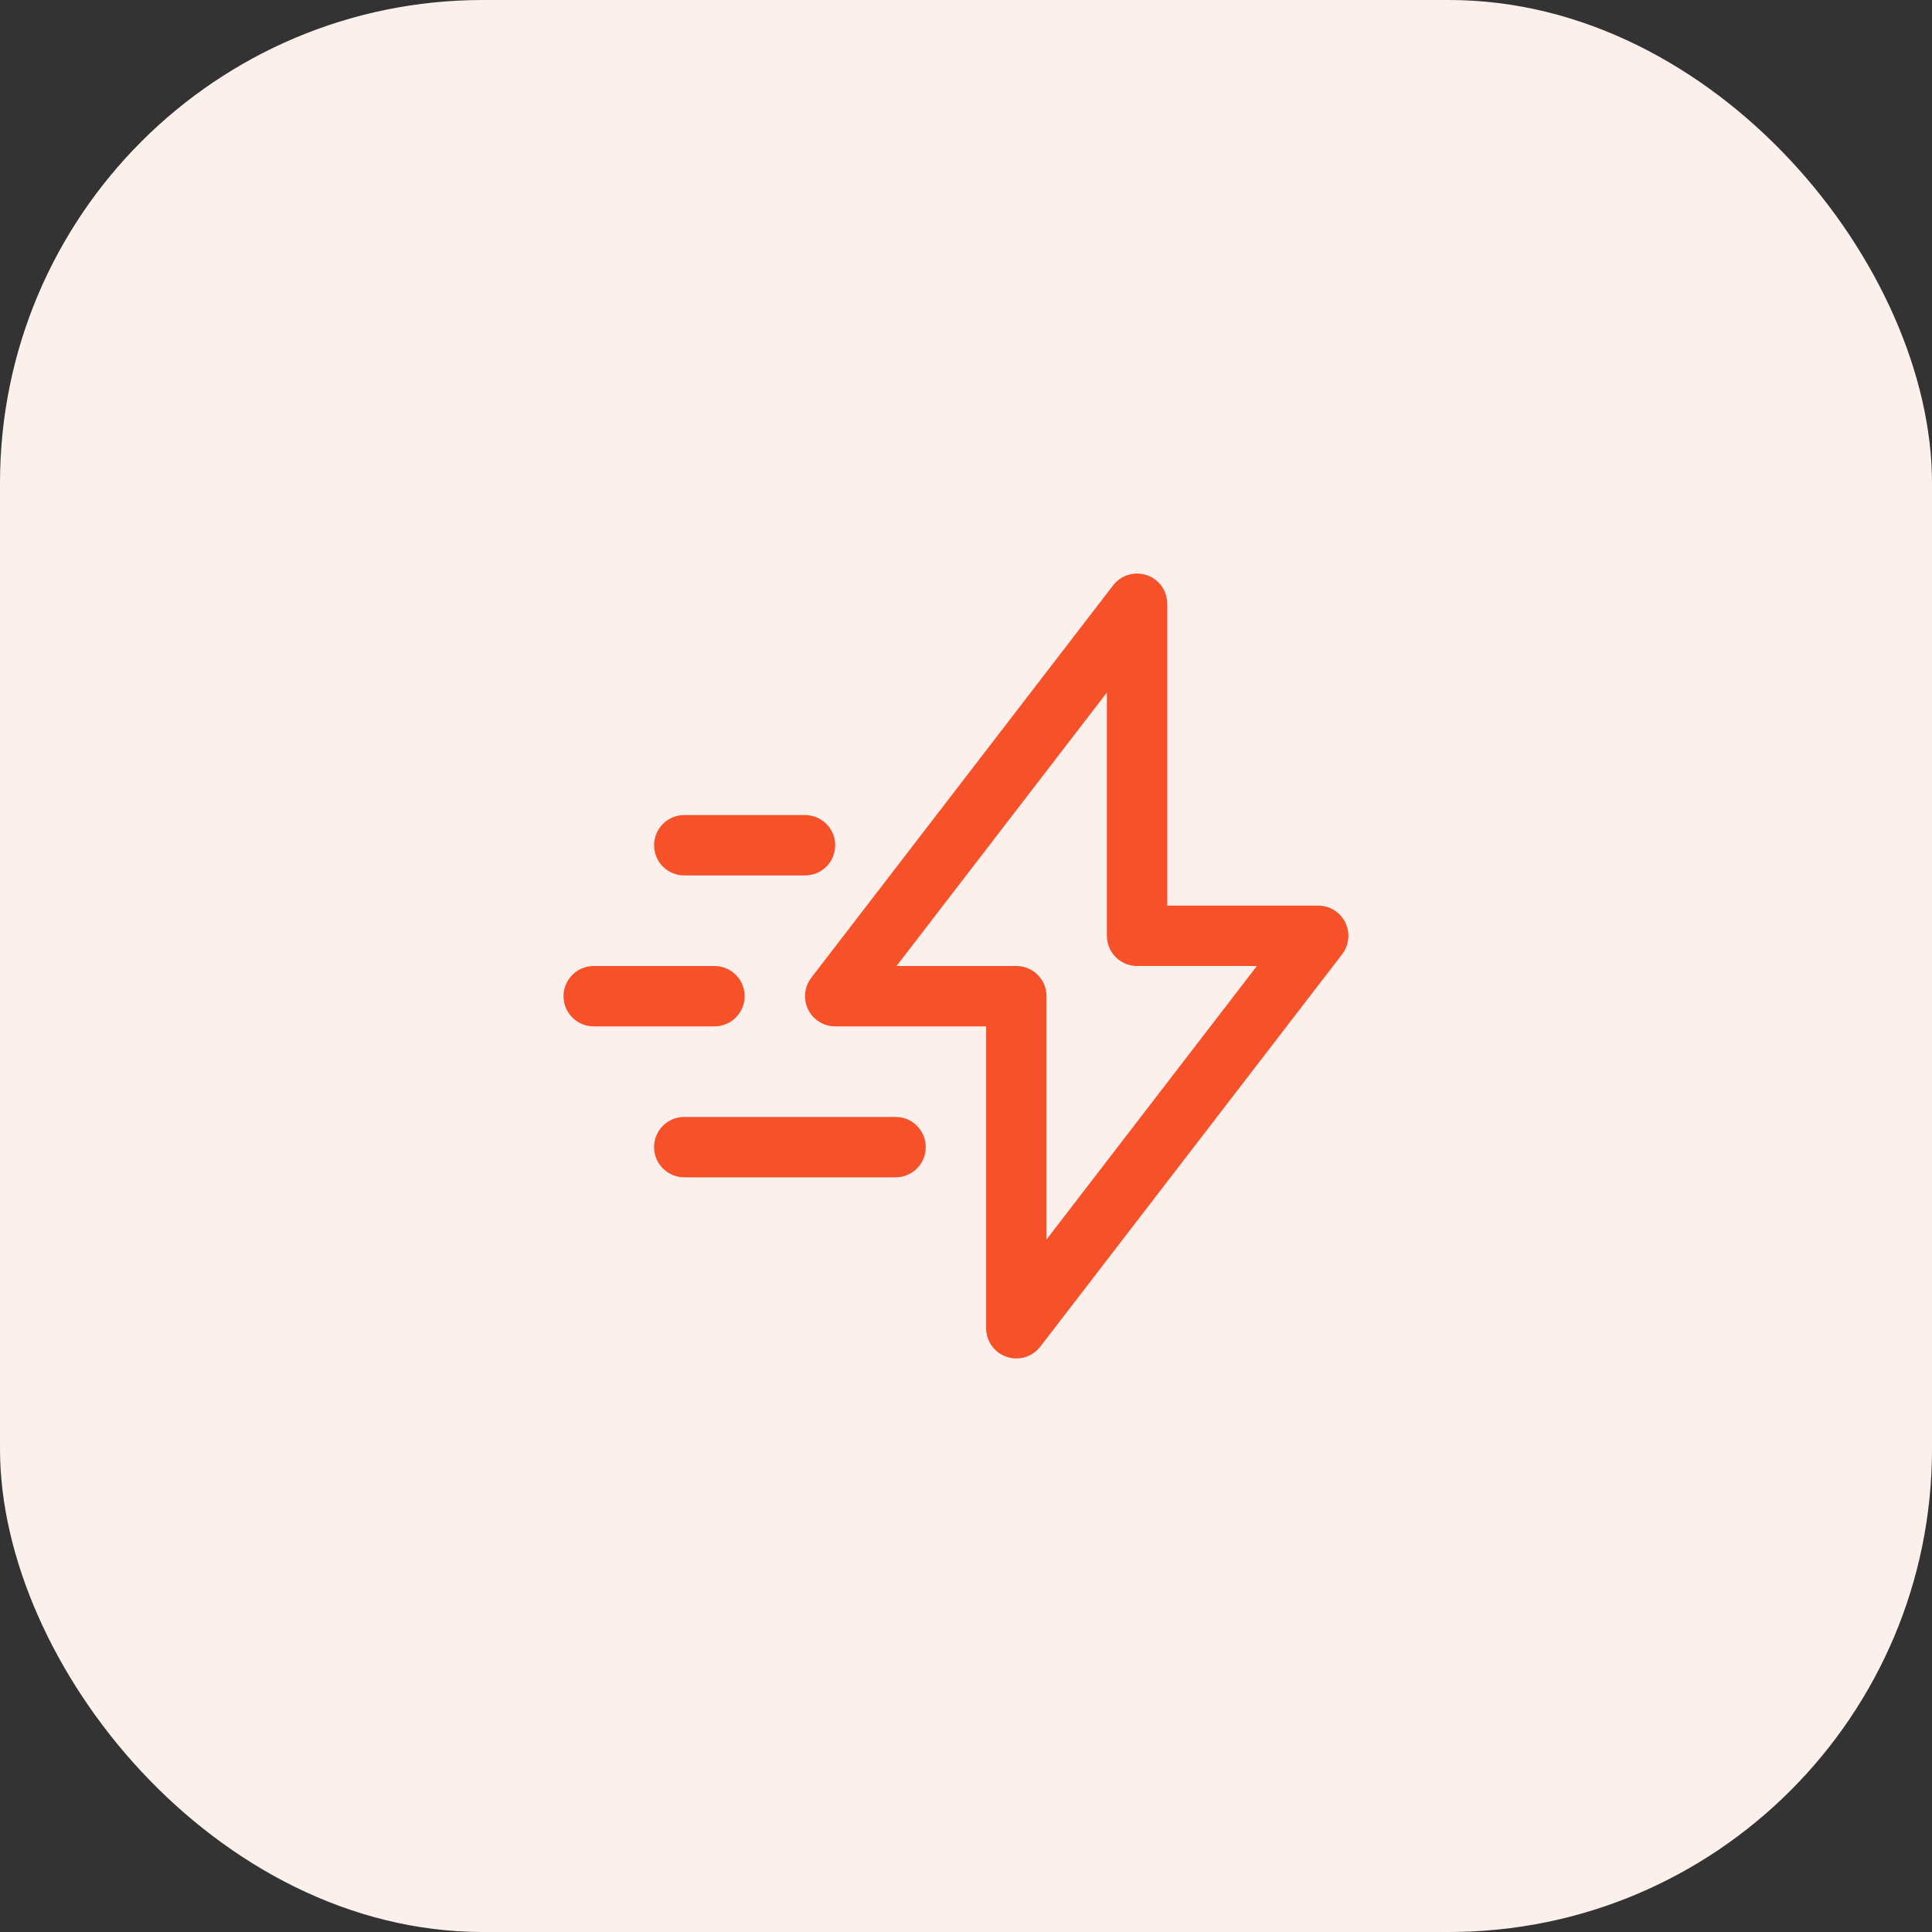 <svg width="64" height="64" viewBox="0 0 64 64" fill="none" xmlns="http://www.w3.org/2000/svg">
<rect x="0" y="0" width="64" height="64" fill="#333333" stroke="none"/>
<rect width="64" height="64" rx="16" fill="#FCF0ED"/>
<path fill-rule="evenodd" clip-rule="evenodd" d="M38.667 20C38.667 19.572 38.394 19.191 37.989 19.053C37.584 18.915 37.135 19.051 36.874 19.39L26.874 32.39C26.642 32.692 26.602 33.1 26.77 33.442C26.938 33.784 27.286 34 27.667 34H32.667V44C32.667 44.428 32.94 44.809 33.345 44.947C33.75 45.085 34.199 44.949 34.46 44.61L44.46 31.61C44.692 31.308 44.732 30.9 44.564 30.558C44.396 30.216 44.048 30 43.667 30H38.667V20ZM33.667 32H29.698L36.667 22.94V31C36.667 31.552 37.115 32 37.667 32H41.636L34.667 41.06V33C34.667 32.448 34.219 32 33.667 32ZM22.667 27C22.115 27 21.667 27.448 21.667 28C21.667 28.552 22.115 29 22.667 29H26.667C27.219 29 27.667 28.552 27.667 28C27.667 27.448 27.219 27 26.667 27H22.667ZM21.667 38C21.667 37.448 22.115 37 22.667 37H29.667C30.219 37 30.667 37.448 30.667 38C30.667 38.552 30.219 39 29.667 39H22.667C22.115 39 21.667 38.552 21.667 38ZM19.667 32C19.115 32 18.667 32.448 18.667 33C18.667 33.552 19.115 34 19.667 34H23.667C24.219 34 24.667 33.552 24.667 33C24.667 32.448 24.219 32 23.667 32H19.667Z" fill="#F65128"/>
</svg>
